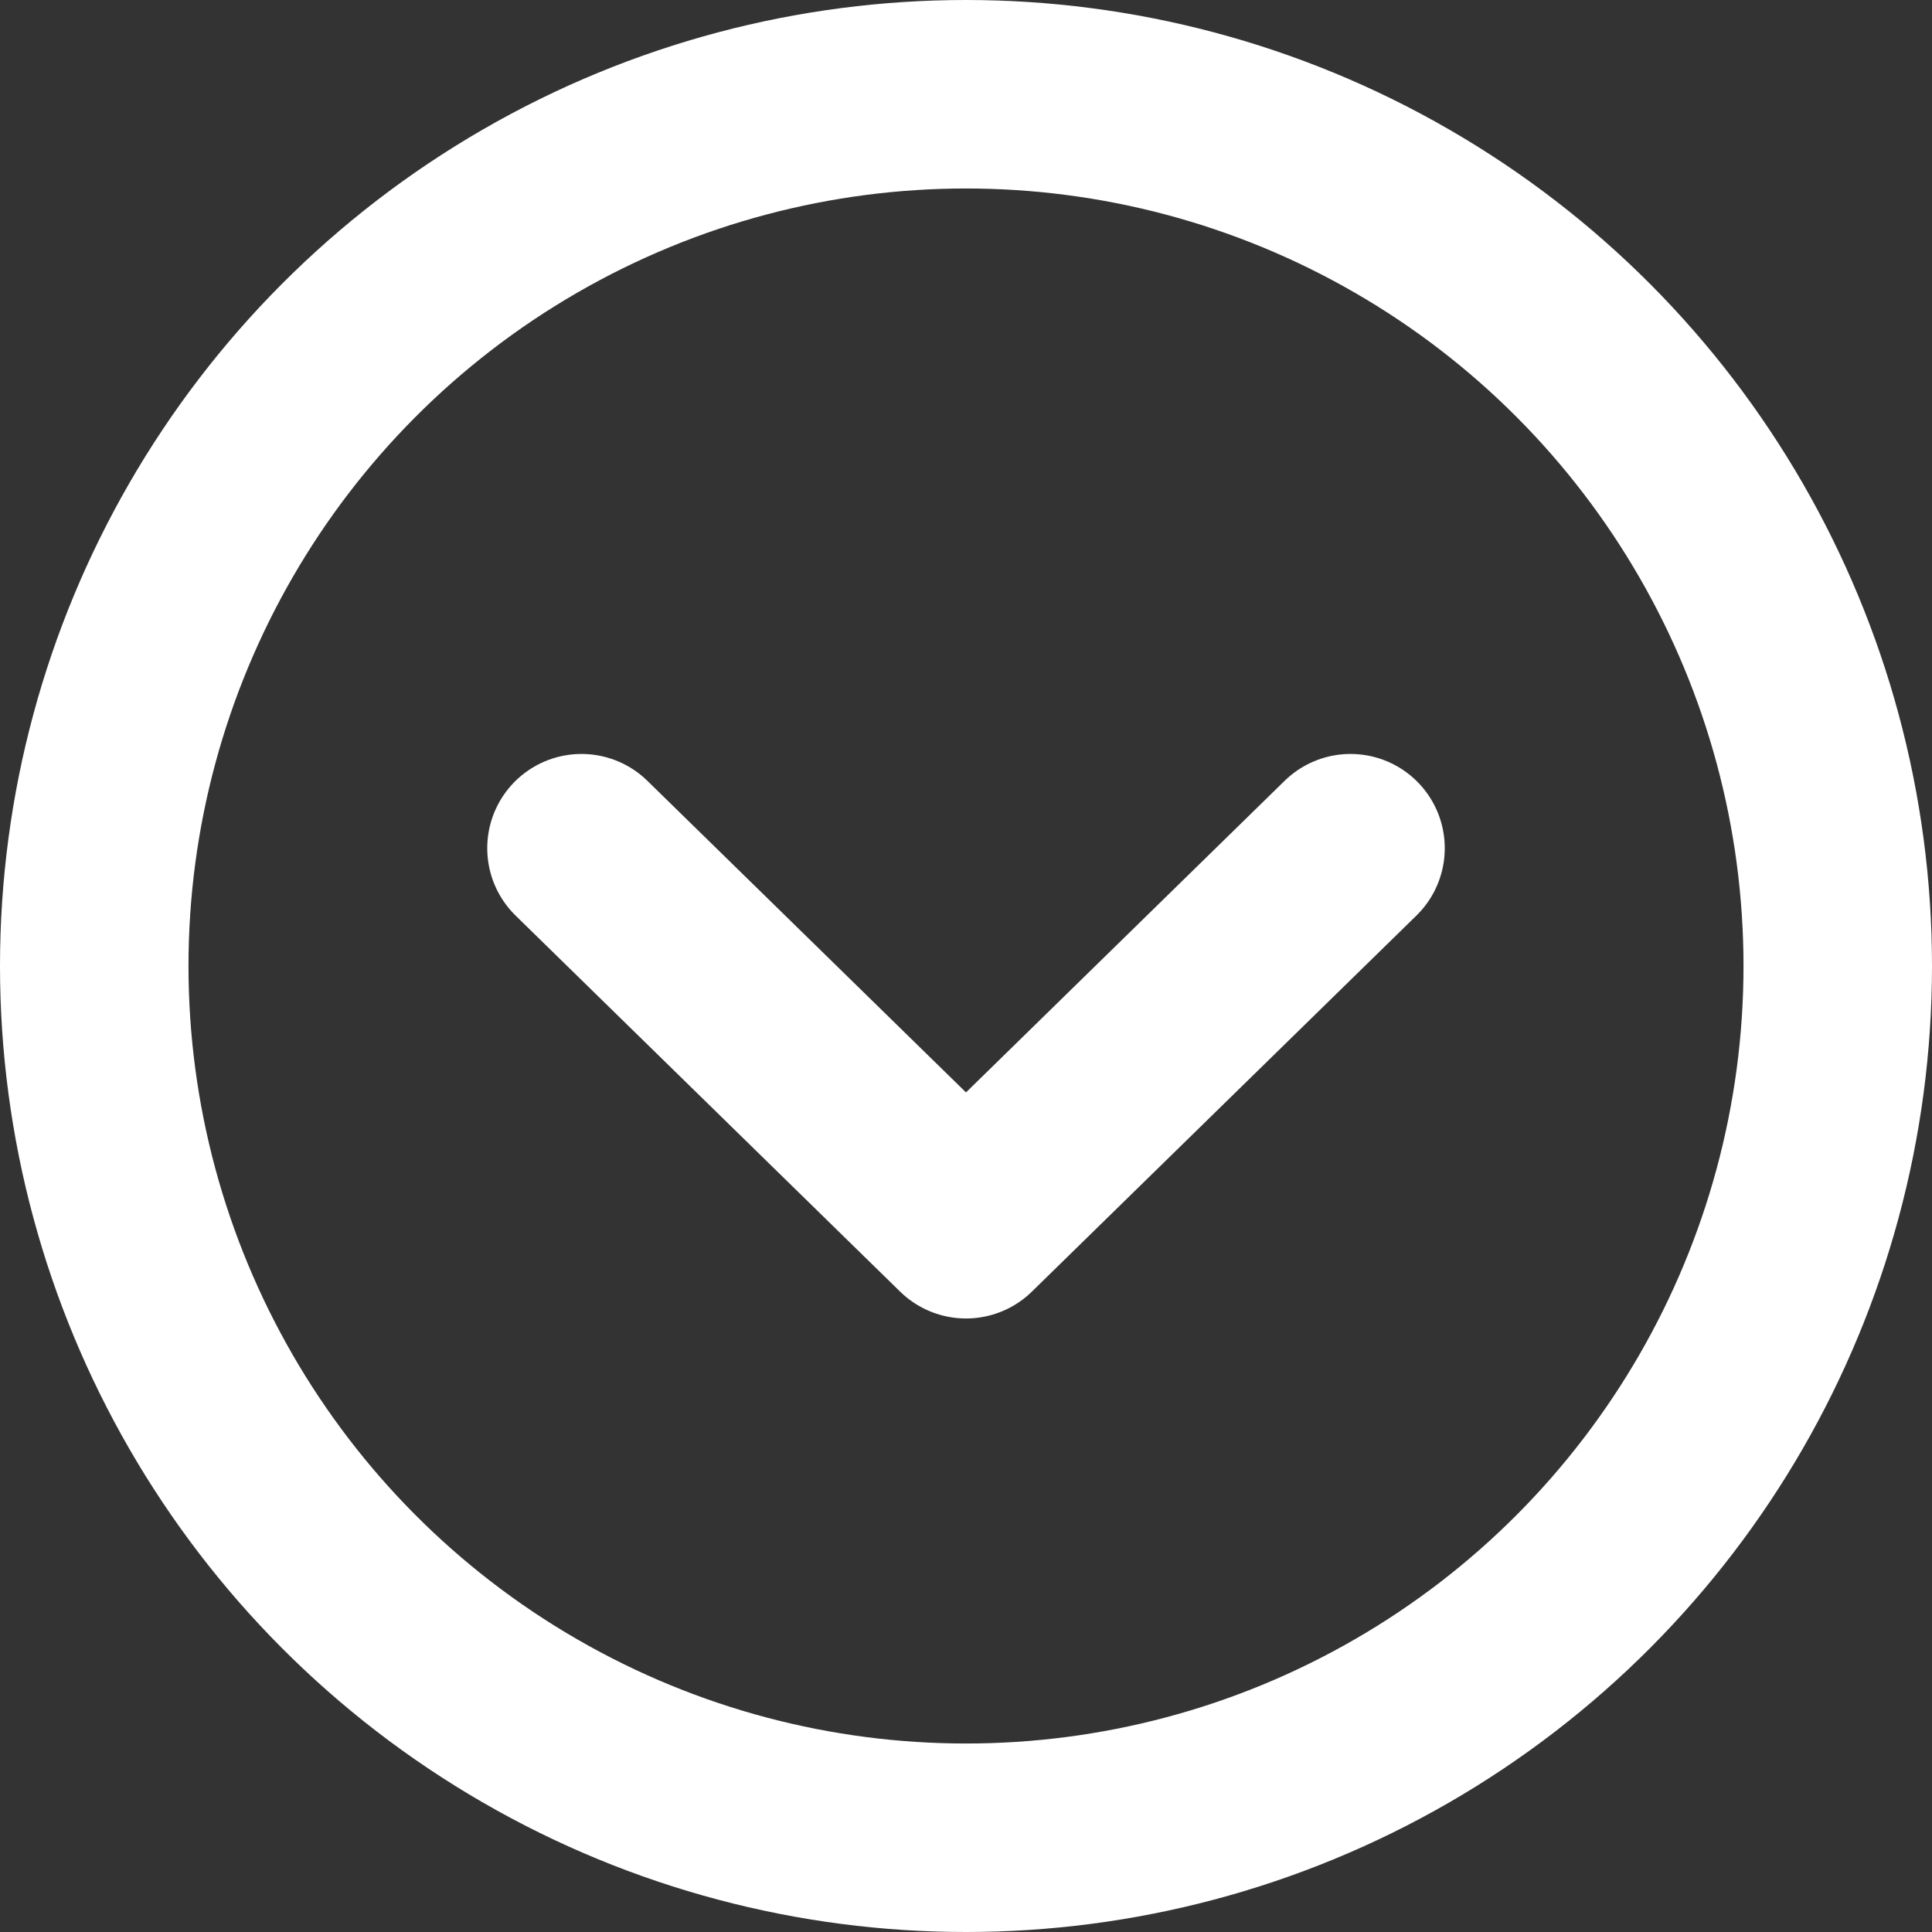 <?xml version="1.0" encoding="UTF-8"?><svg id="Layer_2" xmlns="http://www.w3.org/2000/svg" viewBox="0 0 20.5 20.5"><rect x="0" y="0" width="20.5" height="20.5" fill="#333333" stroke="none"/><defs><style>.cls-1 {
  stroke-miterlimit: 10;
}

.cls-1, .cls-2 {
  fill: none;
  stroke: #fff;
  stroke-width: 2px;
}

.cls-2 {
  stroke-linecap: round;
  stroke-linejoin: round;
}

</style></defs><g id="upward_lp"><g><circle class="cls-1" cx="10.25" cy="10.25" r="9.25"></circle><polyline class="cls-2" points="6.17 9 10.25 12.99 14.33 9"></polyline></g></g></svg>